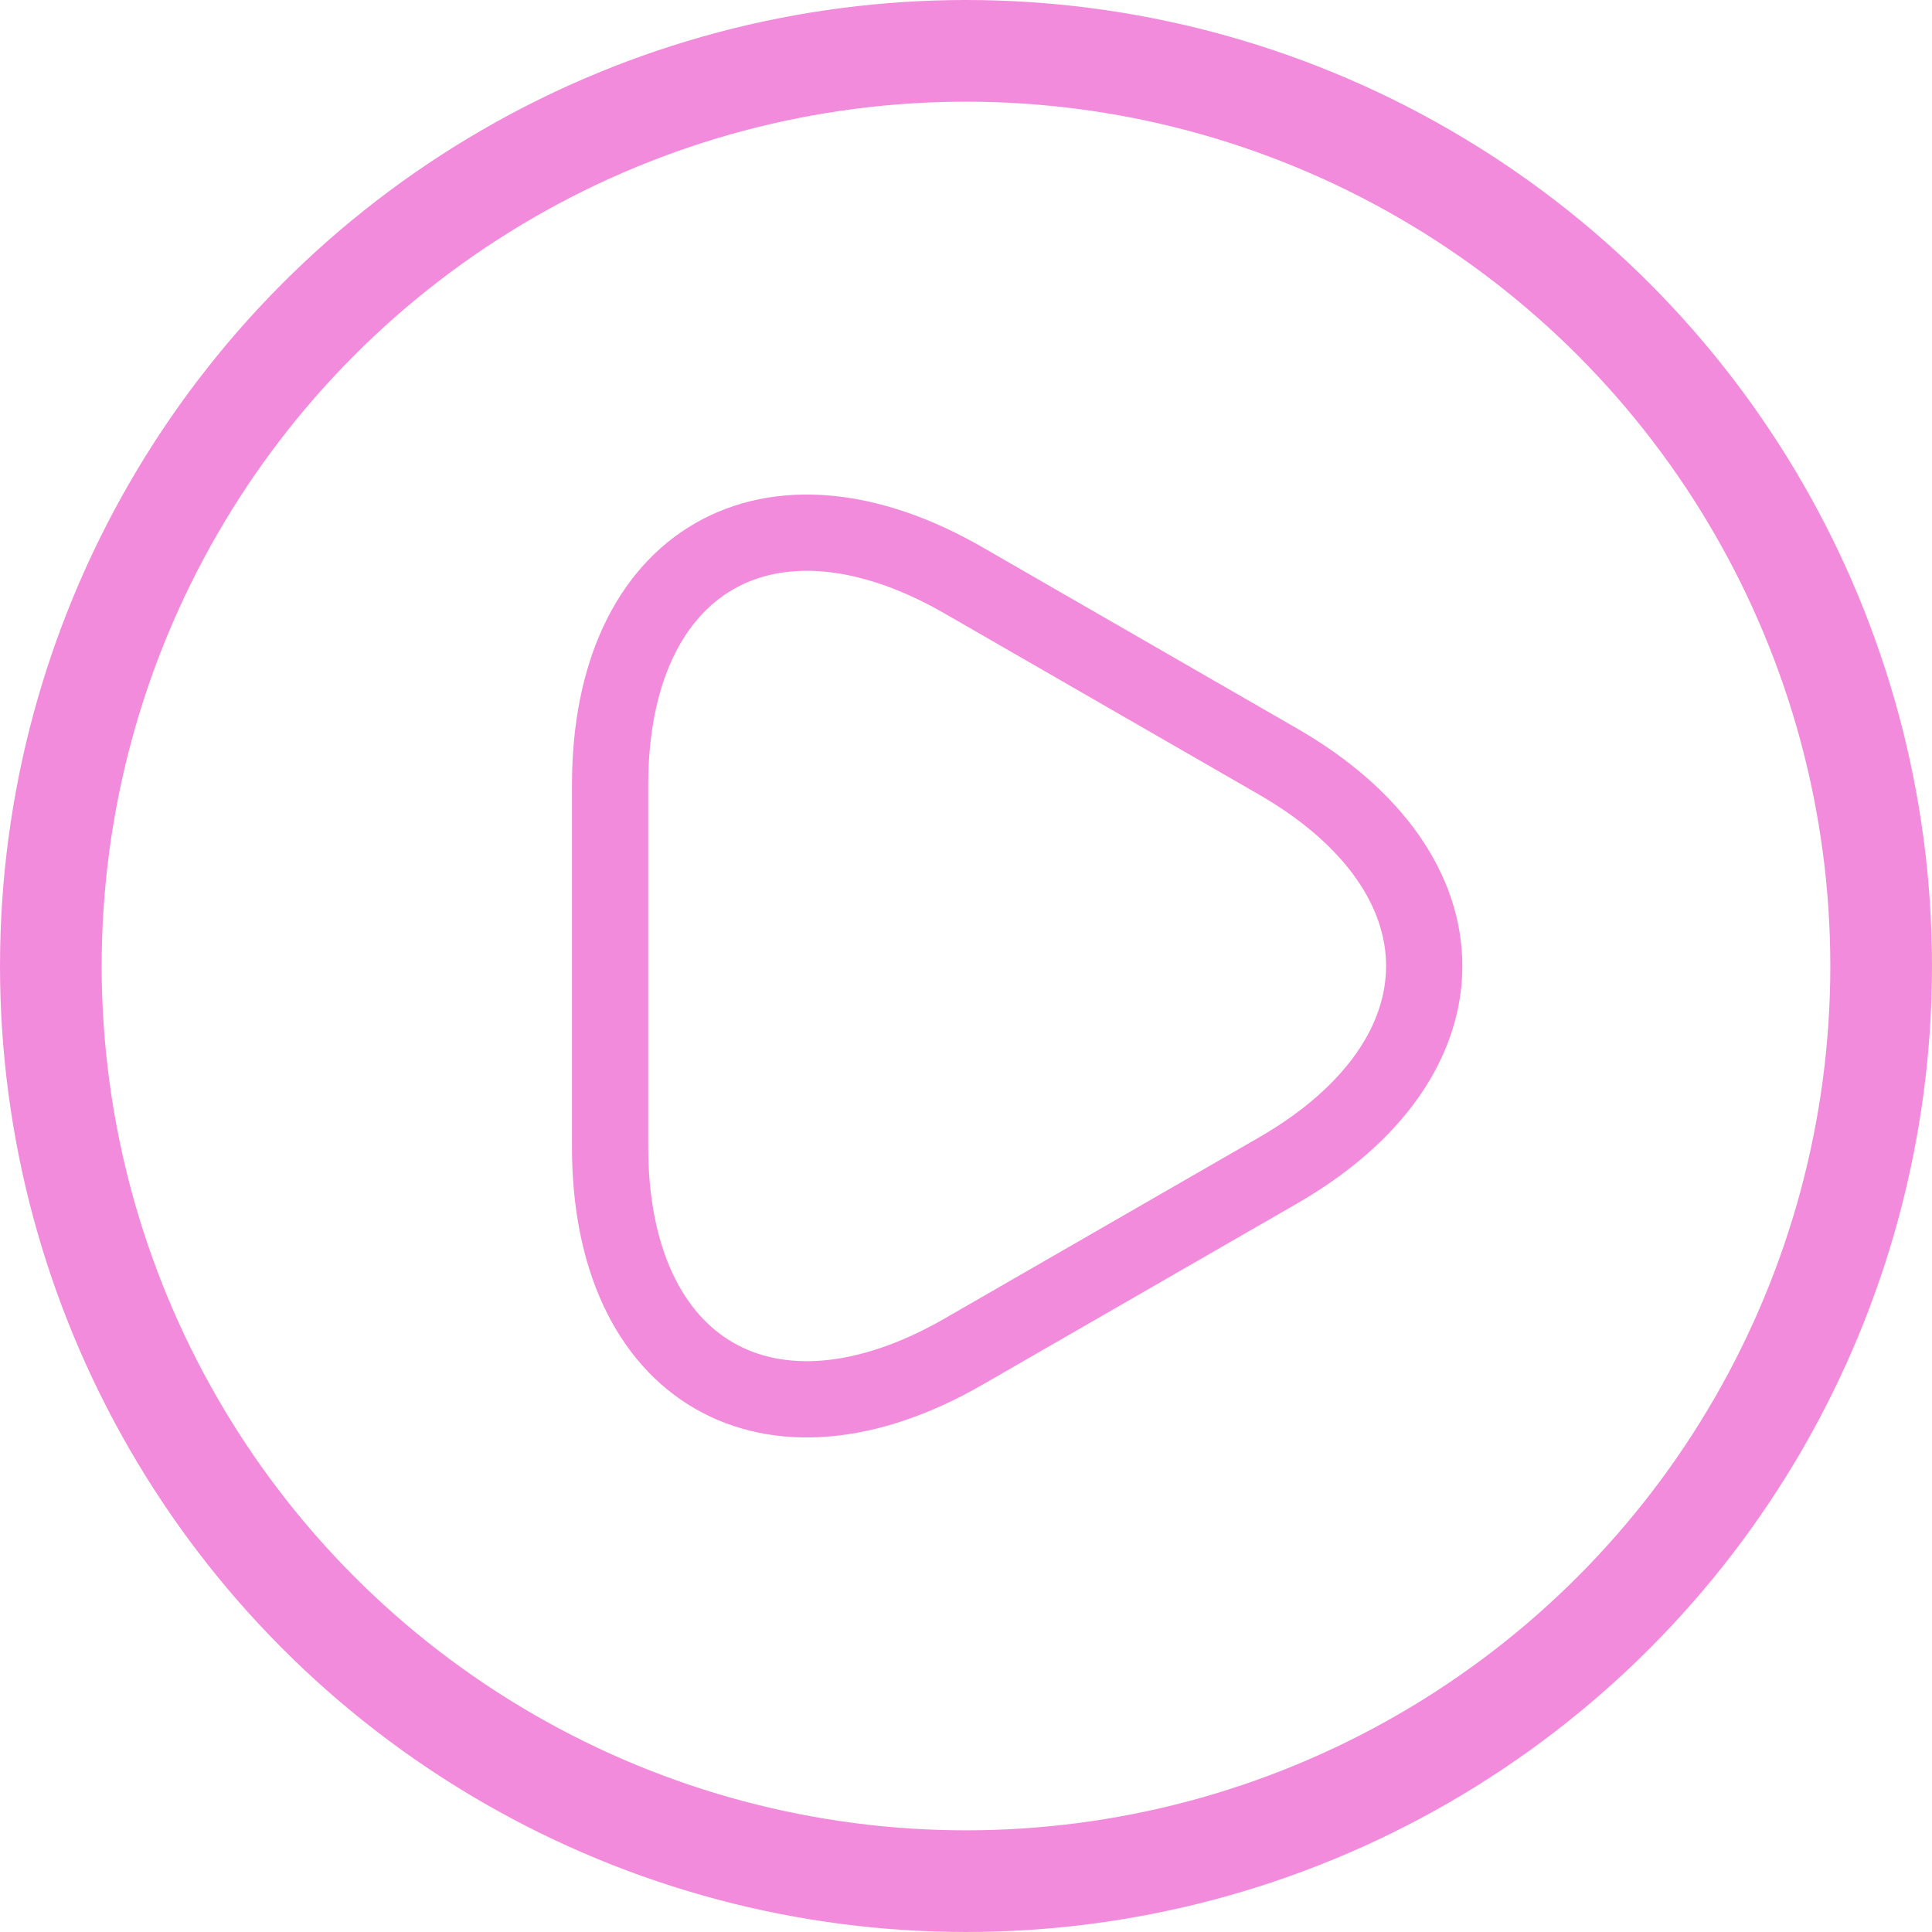 <svg width="38" height="38" viewBox="0 0 38 38" fill="none" xmlns="http://www.w3.org/2000/svg">
<circle cx="19" cy="19" r="18" stroke="#F38BDC" stroke-width="2"/>
<path d="M12 19V15.44C12 11.02 15.13 9.21 18.96 11.42L22.05 13.2L25.14 14.98C28.97 17.19 28.97 20.81 25.14 23.02L22.05 24.8L18.96 26.58C15.13 28.79 12 26.98 12 22.56V19Z" stroke="#F38BDC" stroke-width="1.5" stroke-miterlimit="10" stroke-linecap="round" stroke-linejoin="round"/>
</svg>
